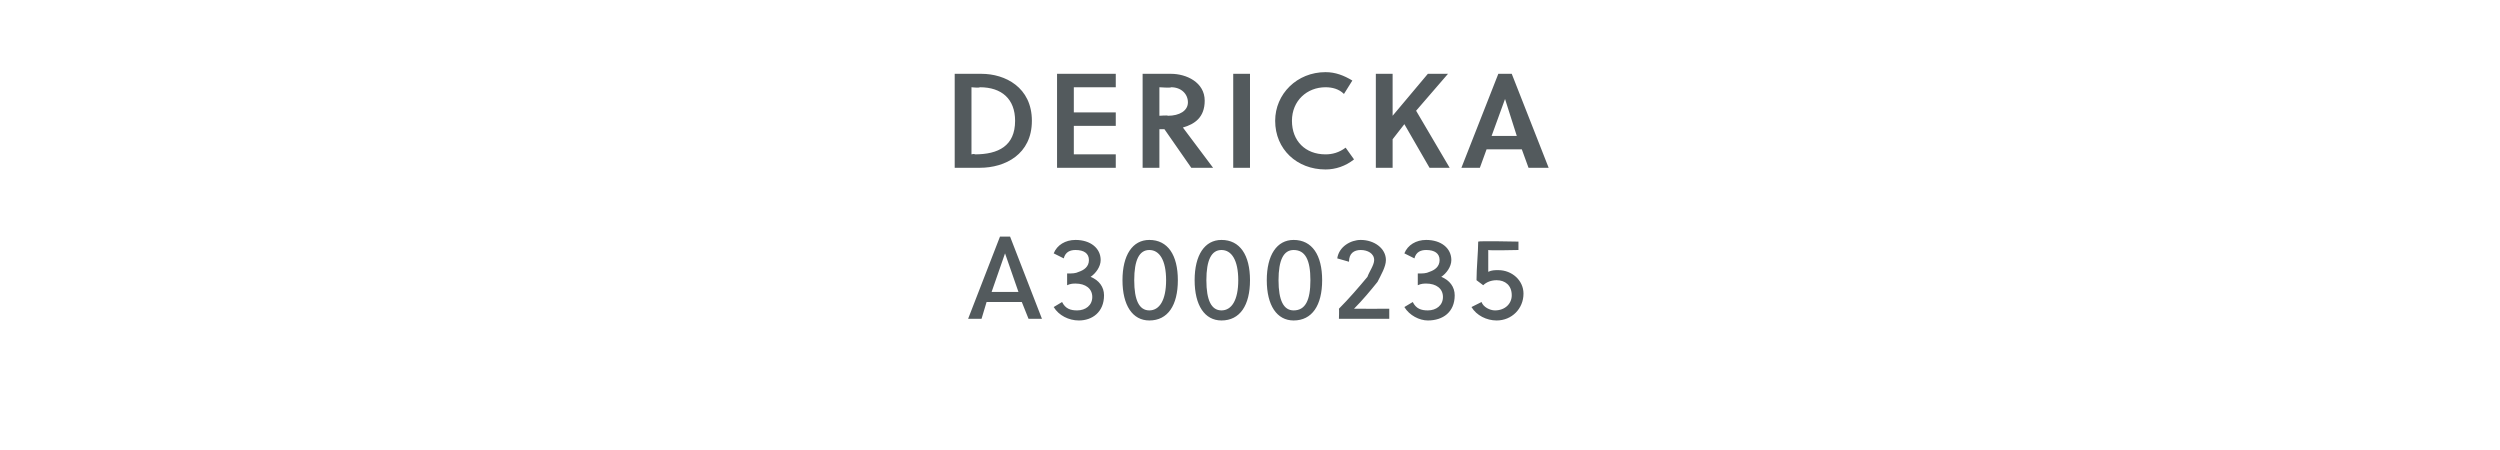 <?xml version="1.0" standalone="no"?><!DOCTYPE svg PUBLIC "-//W3C//DTD SVG 1.1//EN" "http://www.w3.org/Graphics/SVG/1.1/DTD/svg11.dtd"><svg xmlns="http://www.w3.org/2000/svg" version="1.1" width="149px" height="26.8px" viewBox="0 -4 149 26.8" style="top:-4px">  <desc>Dericka A3000235</desc>  <defs/>  <g id="Polygon39162">    <path d="M 61.3 15 L 60.9 14 L 58.8 14 L 58.5 15 L 57.7 15 L 59.6 10.1 L 60.2 10.1 L 62.1 15 L 61.3 15 Z M 59.1 13.4 L 60.7 13.4 L 59.9 11.1 L 59.9 11.1 L 59.1 13.4 Z M 63.6 12.3 C 63.9 12.3 64.1 12.3 64.3 12.2 C 64.6 12.1 64.9 11.9 64.9 11.5 C 64.9 11.1 64.6 10.9 64.1 10.9 C 63.8 10.9 63.5 11 63.4 11.4 C 63.4 11.4 62.8 11.1 62.8 11.1 C 63 10.6 63.5 10.3 64.1 10.3 C 65 10.3 65.6 10.8 65.6 11.5 C 65.6 11.9 65.3 12.3 65 12.5 C 65.5 12.7 65.8 13.1 65.8 13.6 C 65.8 14.6 65.1 15.1 64.3 15.1 C 63.7 15.1 63.1 14.8 62.8 14.3 C 62.8 14.3 63.3 14 63.3 14 C 63.5 14.4 63.8 14.5 64.2 14.5 C 64.7 14.5 65.1 14.2 65.1 13.7 C 65.1 13.2 64.7 12.9 64.1 12.9 C 64 12.9 63.8 12.9 63.6 13 C 63.6 13 63.6 12.3 63.6 12.3 Z M 70.2 12.7 C 70.2 14.2 69.6 15.1 68.5 15.1 C 67.5 15.1 66.9 14.2 66.9 12.7 C 66.9 11.2 67.5 10.3 68.5 10.3 C 69.6 10.3 70.2 11.2 70.2 12.7 Z M 67.6 12.7 C 67.6 13.9 67.9 14.5 68.5 14.5 C 69.1 14.5 69.5 13.9 69.5 12.7 C 69.5 11.5 69.1 10.9 68.5 10.9 C 67.9 10.9 67.6 11.5 67.6 12.7 Z M 74.5 12.7 C 74.5 14.2 73.9 15.1 72.8 15.1 C 71.8 15.1 71.2 14.2 71.2 12.7 C 71.2 11.2 71.8 10.3 72.8 10.3 C 73.9 10.3 74.5 11.2 74.5 12.7 Z M 71.9 12.7 C 71.9 13.9 72.2 14.5 72.8 14.5 C 73.4 14.5 73.8 13.9 73.8 12.7 C 73.8 11.5 73.4 10.9 72.8 10.9 C 72.2 10.9 71.9 11.5 71.9 12.7 Z M 78.8 12.7 C 78.8 14.2 78.2 15.1 77.1 15.1 C 76.1 15.1 75.5 14.2 75.5 12.7 C 75.5 11.2 76.1 10.3 77.1 10.3 C 78.2 10.3 78.8 11.2 78.8 12.7 Z M 76.2 12.7 C 76.2 13.9 76.5 14.5 77.1 14.5 C 77.8 14.5 78.1 13.9 78.1 12.7 C 78.1 11.5 77.8 10.9 77.1 10.9 C 76.5 10.9 76.2 11.5 76.2 12.7 Z M 79.8 15 C 79.8 15 79.82 14.41 79.8 14.4 C 80.4 13.8 81 13.1 81.5 12.5 C 81.6 12.2 81.9 11.8 81.9 11.5 C 81.9 11.1 81.5 10.9 81.1 10.9 C 80.7 10.9 80.4 11.1 80.4 11.6 C 80.4 11.6 79.7 11.4 79.7 11.4 C 79.8 10.7 80.5 10.3 81.1 10.3 C 81.9 10.3 82.6 10.8 82.6 11.5 C 82.6 11.9 82.3 12.4 82.1 12.8 C 81.7 13.3 81.2 13.9 80.7 14.4 C 80.7 14.41 82.8 14.4 82.8 14.4 L 82.8 15 L 79.8 15 Z M 84.5 12.3 C 84.8 12.3 85 12.3 85.2 12.2 C 85.5 12.1 85.8 11.9 85.8 11.5 C 85.8 11.1 85.5 10.9 85 10.9 C 84.7 10.9 84.4 11 84.3 11.4 C 84.3 11.4 83.7 11.1 83.7 11.1 C 83.9 10.6 84.4 10.3 85 10.3 C 85.9 10.3 86.5 10.8 86.5 11.5 C 86.5 11.9 86.2 12.3 85.9 12.5 C 86.4 12.7 86.7 13.1 86.7 13.6 C 86.7 14.6 86 15.1 85.1 15.1 C 84.6 15.1 84 14.8 83.7 14.3 C 83.7 14.3 84.2 14 84.2 14 C 84.4 14.4 84.7 14.5 85.1 14.5 C 85.6 14.5 86 14.2 86 13.7 C 86 13.2 85.6 12.9 85 12.9 C 84.9 12.9 84.7 12.9 84.5 13 C 84.5 13 84.5 12.3 84.5 12.3 Z M 90.5 10.9 C 90.5 10.9 88.74 10.94 88.7 10.9 C 88.7 11.4 88.7 11.9 88.7 12.2 C 88.9 12.1 89.1 12.1 89.3 12.1 C 90.1 12.1 90.8 12.7 90.8 13.5 C 90.8 14.4 90.1 15.1 89.2 15.1 C 88.6 15.1 88 14.8 87.7 14.3 C 87.7 14.3 88.3 14 88.3 14 C 88.4 14.3 88.8 14.5 89.1 14.5 C 89.7 14.5 90.1 14.1 90.1 13.6 C 90.1 13 89.7 12.7 89.2 12.7 C 88.9 12.7 88.6 12.8 88.4 13 C 88.4 13 88 12.7 88 12.7 C 88 12 88.1 11 88.1 10.4 C 88.12 10.35 90.5 10.4 90.5 10.4 L 90.5 10.9 Z " stroke="none" fill="#535a5d"/>  </g>  <g id="Polygon39161">    <path d="M 56.9 0.4 C 56.9 0.4 58.49 0.4 58.5 0.4 C 59.9 0.4 61.5 1.2 61.5 3.2 C 61.5 5.2 59.9 6 58.4 6 C 58.41 6 56.9 6 56.9 6 L 56.9 0.4 Z M 57.9 5.2 C 57.9 5.2 58.08 5.15 58.1 5.2 C 59.5 5.2 60.5 4.7 60.5 3.2 C 60.5 1.9 59.7 1.2 58.4 1.2 C 58.36 1.25 57.9 1.2 57.9 1.2 L 57.9 5.2 Z M 63 6 L 63 0.4 L 66.5 0.4 L 66.5 1.2 L 64 1.2 L 64 2.7 L 66.5 2.7 L 66.5 3.5 L 64 3.5 L 64 5.2 L 66.5 5.2 L 66.5 6 L 63 6 Z M 69.8 0.4 C 70.7 0.4 71.8 0.9 71.8 2 C 71.8 3 71.2 3.4 70.5 3.6 C 70.52 3.62 72.3 6 72.3 6 L 71 6 L 69.4 3.7 L 69.1 3.7 L 69.1 6 L 68.1 6 L 68.1 0.4 C 68.1 0.4 69.81 0.4 69.8 0.4 Z M 69.6 2.9 C 70.3 2.9 70.8 2.6 70.8 2.1 C 70.8 1.6 70.4 1.2 69.8 1.2 C 69.79 1.25 69.1 1.2 69.1 1.2 L 69.1 2.9 C 69.1 2.9 69.63 2.86 69.6 2.9 Z M 73.5 6 L 73.5 0.4 L 74.5 0.4 L 74.5 6 L 73.5 6 Z M 79 5.2 C 79.4 5.2 79.8 5.1 80.2 4.8 C 80.2 4.8 80.7 5.5 80.7 5.5 C 80.2 5.9 79.6 6.1 79 6.1 C 77.3 6.1 76 4.9 76 3.2 C 76 1.6 77.3 0.3 79 0.3 C 79.6 0.3 80.1 0.5 80.6 0.8 C 80.6 0.8 80.1 1.6 80.1 1.6 C 79.8 1.3 79.4 1.2 79 1.2 C 77.9 1.2 77 2 77 3.2 C 77 4.4 77.8 5.2 79 5.2 Z M 84.4 2.6 L 86.4 6 L 85.2 6 L 83.7 3.4 L 83 4.3 L 83 6 L 82 6 L 82 0.4 L 83 0.4 L 83 2.9 L 85.1 0.4 L 86.3 0.4 L 84.4 2.6 Z M 89.3 0.4 L 90.1 0.4 L 92.3 6 L 91.1 6 L 90.7 4.9 L 88.6 4.9 L 88.2 6 L 87.1 6 L 89.3 0.4 Z M 88.9 4.1 L 90.4 4.1 L 89.7 1.9 L 89.7 1.9 L 88.9 4.1 Z " stroke="none" fill="#535a5d"/>  </g></svg>